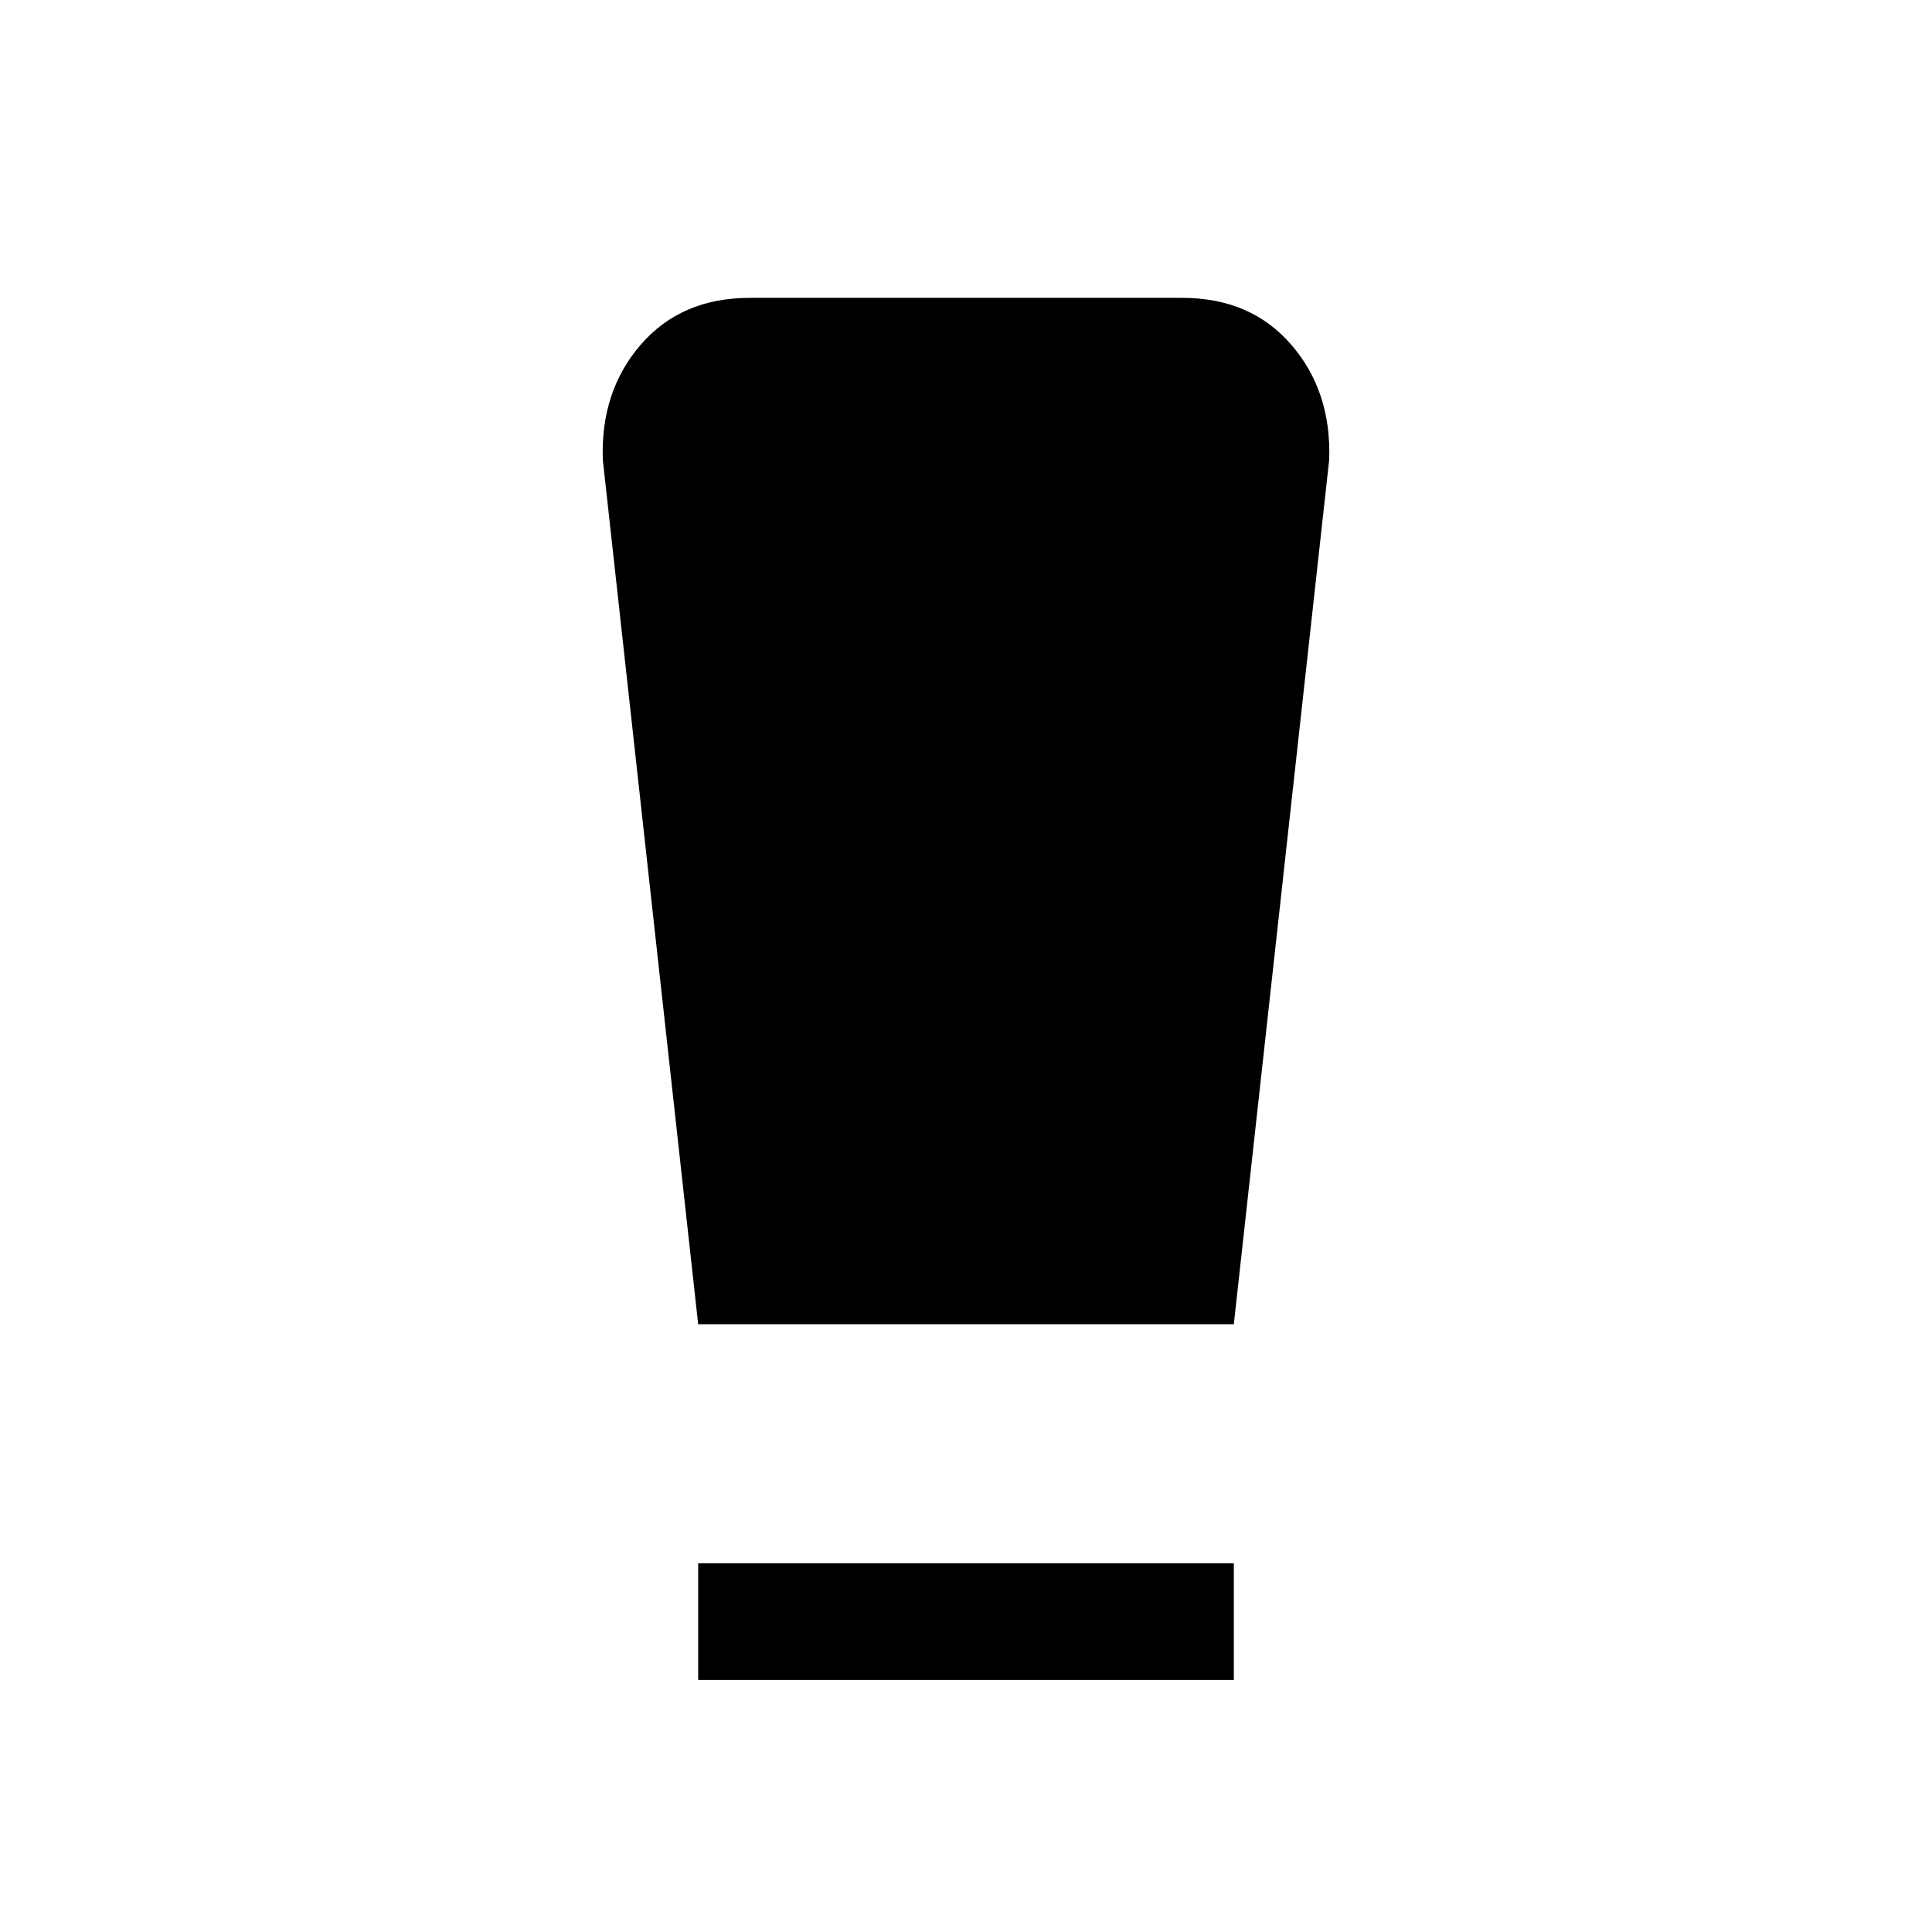 <svg xmlns="http://www.w3.org/2000/svg" height="20" viewBox="0 -960 960 960" width="20"><path d="M346.92-125.23v-58h266.16v58H346.92Zm0-176.77-47.38-429.46q-1.23-34.08 18.88-57.31Q338.54-812 372.62-812h214.76q34.08 0 54.2 23.23 20.11 23.23 18.88 57.31L613.08-302H346.92Z"/></svg>